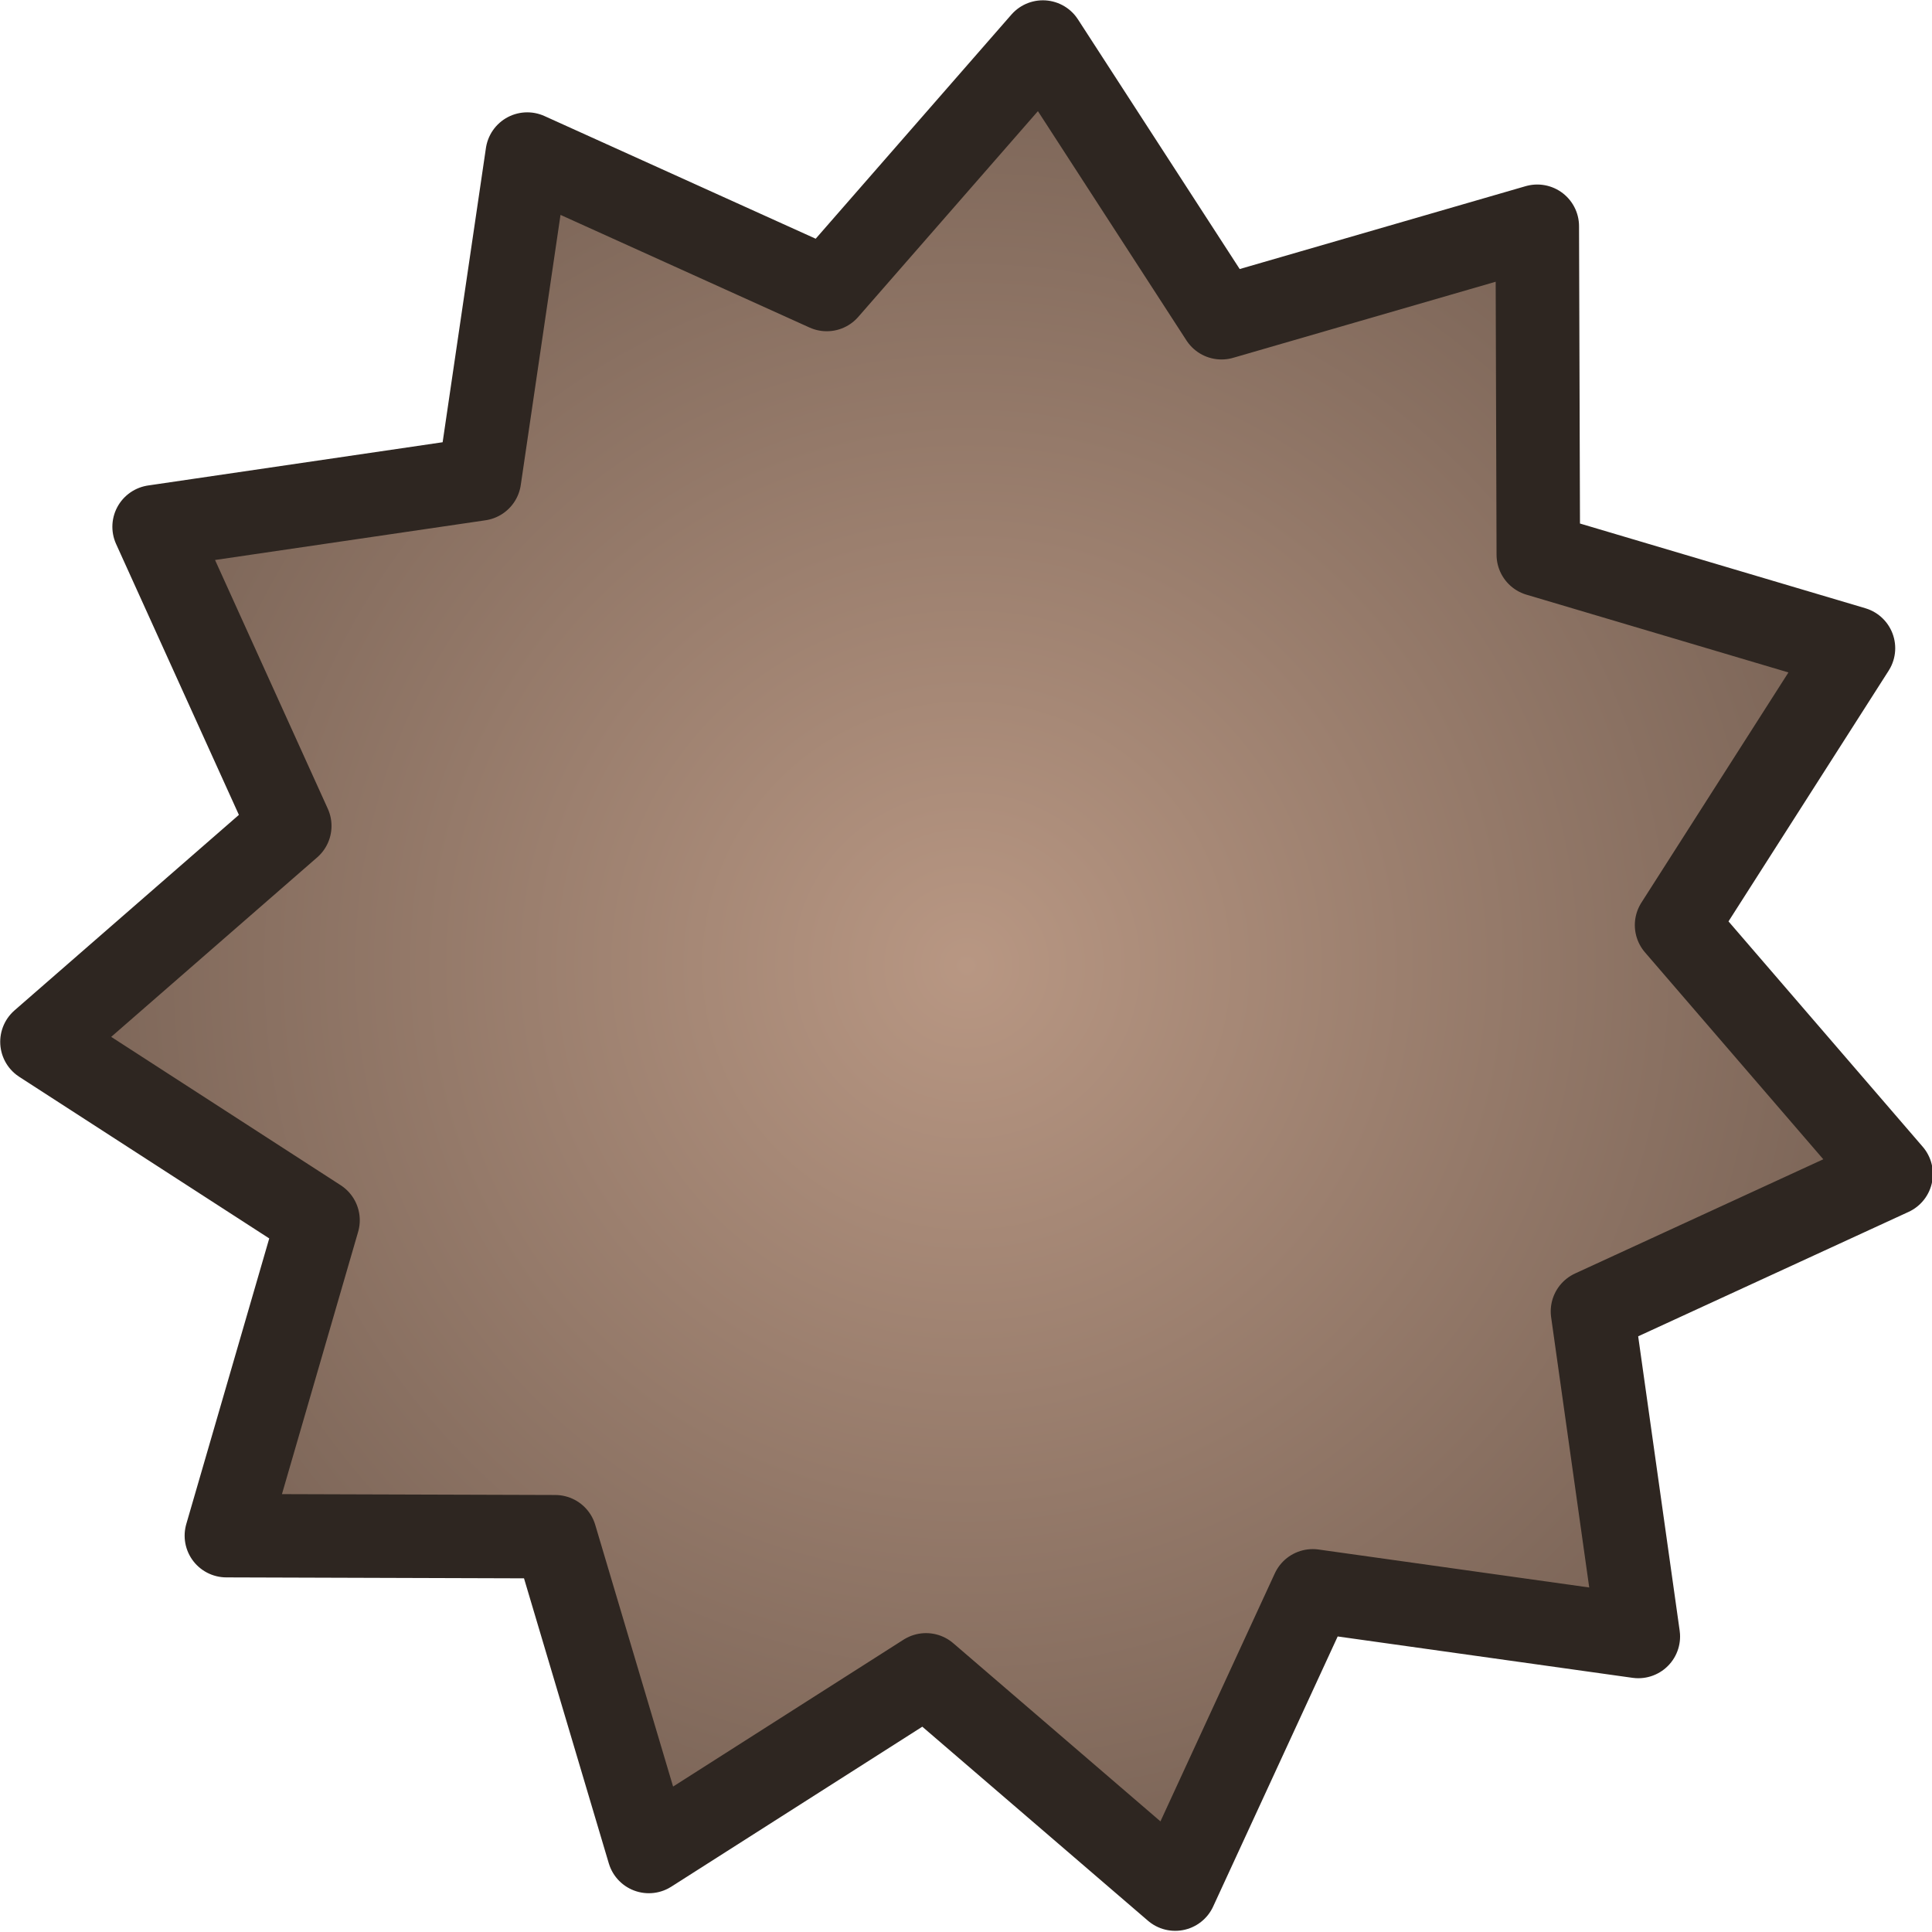 <?xml version="1.0" encoding="UTF-8" standalone="no"?>
<!-- Created with Inkscape (http://www.inkscape.org/) -->

<svg
   width="128"
   height="128"
   viewBox="0 0 33.867 33.867"
   version="1.1"
   id="svg5"
   inkscape:version="1.2.1 (9c6d41e410, 2022-07-14)"
   sodipodi:docname="energy_opponent.svg"
   xmlns:inkscape="http://www.inkscape.org/namespaces/inkscape"
   xmlns:sodipodi="http://sodipodi.sourceforge.net/DTD/sodipodi-0.dtd"
   xmlns:xlink="http://www.w3.org/1999/xlink"
   xmlns="http://www.w3.org/2000/svg"
   xmlns:svg="http://www.w3.org/2000/svg">
  <sodipodi:namedview
     id="namedview7"
     pagecolor="#ffffff"
     bordercolor="#ffffff"
     borderopacity="1"
     inkscape:showpageshadow="0"
     inkscape:pageopacity="0"
     inkscape:pagecheckerboard="1"
     inkscape:deskcolor="#808080"
     inkscape:document-units="mm"
     showgrid="true"
     showguides="true"
     inkscape:zoom="2.9825758"
     inkscape:cx="65.71501"
     inkscape:cy="64.038607"
     inkscape:window-width="1920"
     inkscape:window-height="1017"
     inkscape:window-x="-8"
     inkscape:window-y="-8"
     inkscape:window-maximized="1"
     inkscape:current-layer="layer1">
    <inkscape:grid
       type="xygrid"
       id="grid5509"
       spacingx="4.233"
       spacingy="4.233"
       empspacing="4" />
  </sodipodi:namedview>
  <defs
     id="defs2">
    <linearGradient
       inkscape:collect="always"
       id="linearGradient10464">
      <stop
         style="stop-color:#b89783;stop-opacity:1;"
         offset="0"
         id="stop10460" />
      <stop
         style="stop-color:#786255;stop-opacity:1;"
         offset="1"
         id="stop10462" />
    </linearGradient>
    <radialGradient
       inkscape:collect="always"
       xlink:href="#linearGradient10464"
       id="radialGradient10466"
       cx="-0.182"
       cy="-0.182"
       fx="-0.182"
       fy="-0.182"
       r="18.534"
       gradientUnits="userSpaceOnUse" />
  </defs>
  <g
     inkscape:label="Layer 1"
     inkscape:groupmode="layer"
     id="layer1">
    <path
       sodipodi:type="star"
       style="fill:url(#radialGradient10466);stroke:#2e2621;stroke-width:1.602;stroke-linejoin:round;paint-order:fill markers stroke;fill-opacity:1;stroke-dasharray:none;stroke-opacity:1"
       id="path1567"
       inkscape:flatsided="false"
       sodipodi:sides="11"
       sodipodi:cx="0"
       sodipodi:cy="0"
       sodipodi:r1="17.96051"
       sodipodi:r2="13.470382"
       sodipodi:arg1="0.78539816"
       sodipodi:arg2="1.0709975"
       inkscape:rounded="0"
       inkscape:randomized="0"
       d="m 12.7,12.7 -6.244,-0.877 -2.638,5.727 -4.779,-4.114 -5.316,3.392 -1.796,-6.044 -6.306,-0.02 1.757,-6.056 -5.294,-3.426 4.752,-4.145 -2.601,-5.744 6.239,-0.917 0.917,-6.239 5.744,2.601 4.145,-4.752 3.426,5.294 6.056,-1.757 0.02,6.306 6.044,1.796 -3.392,5.316 4.114,4.779 -5.727,2.638 z"
       inkscape:transform-center-x="0.16671894"
       inkscape:transform-center-y="-0.16646462"
       transform="matrix(0.914,0,0,0.913,17.111,17.092)" />
  </g>
</svg>
